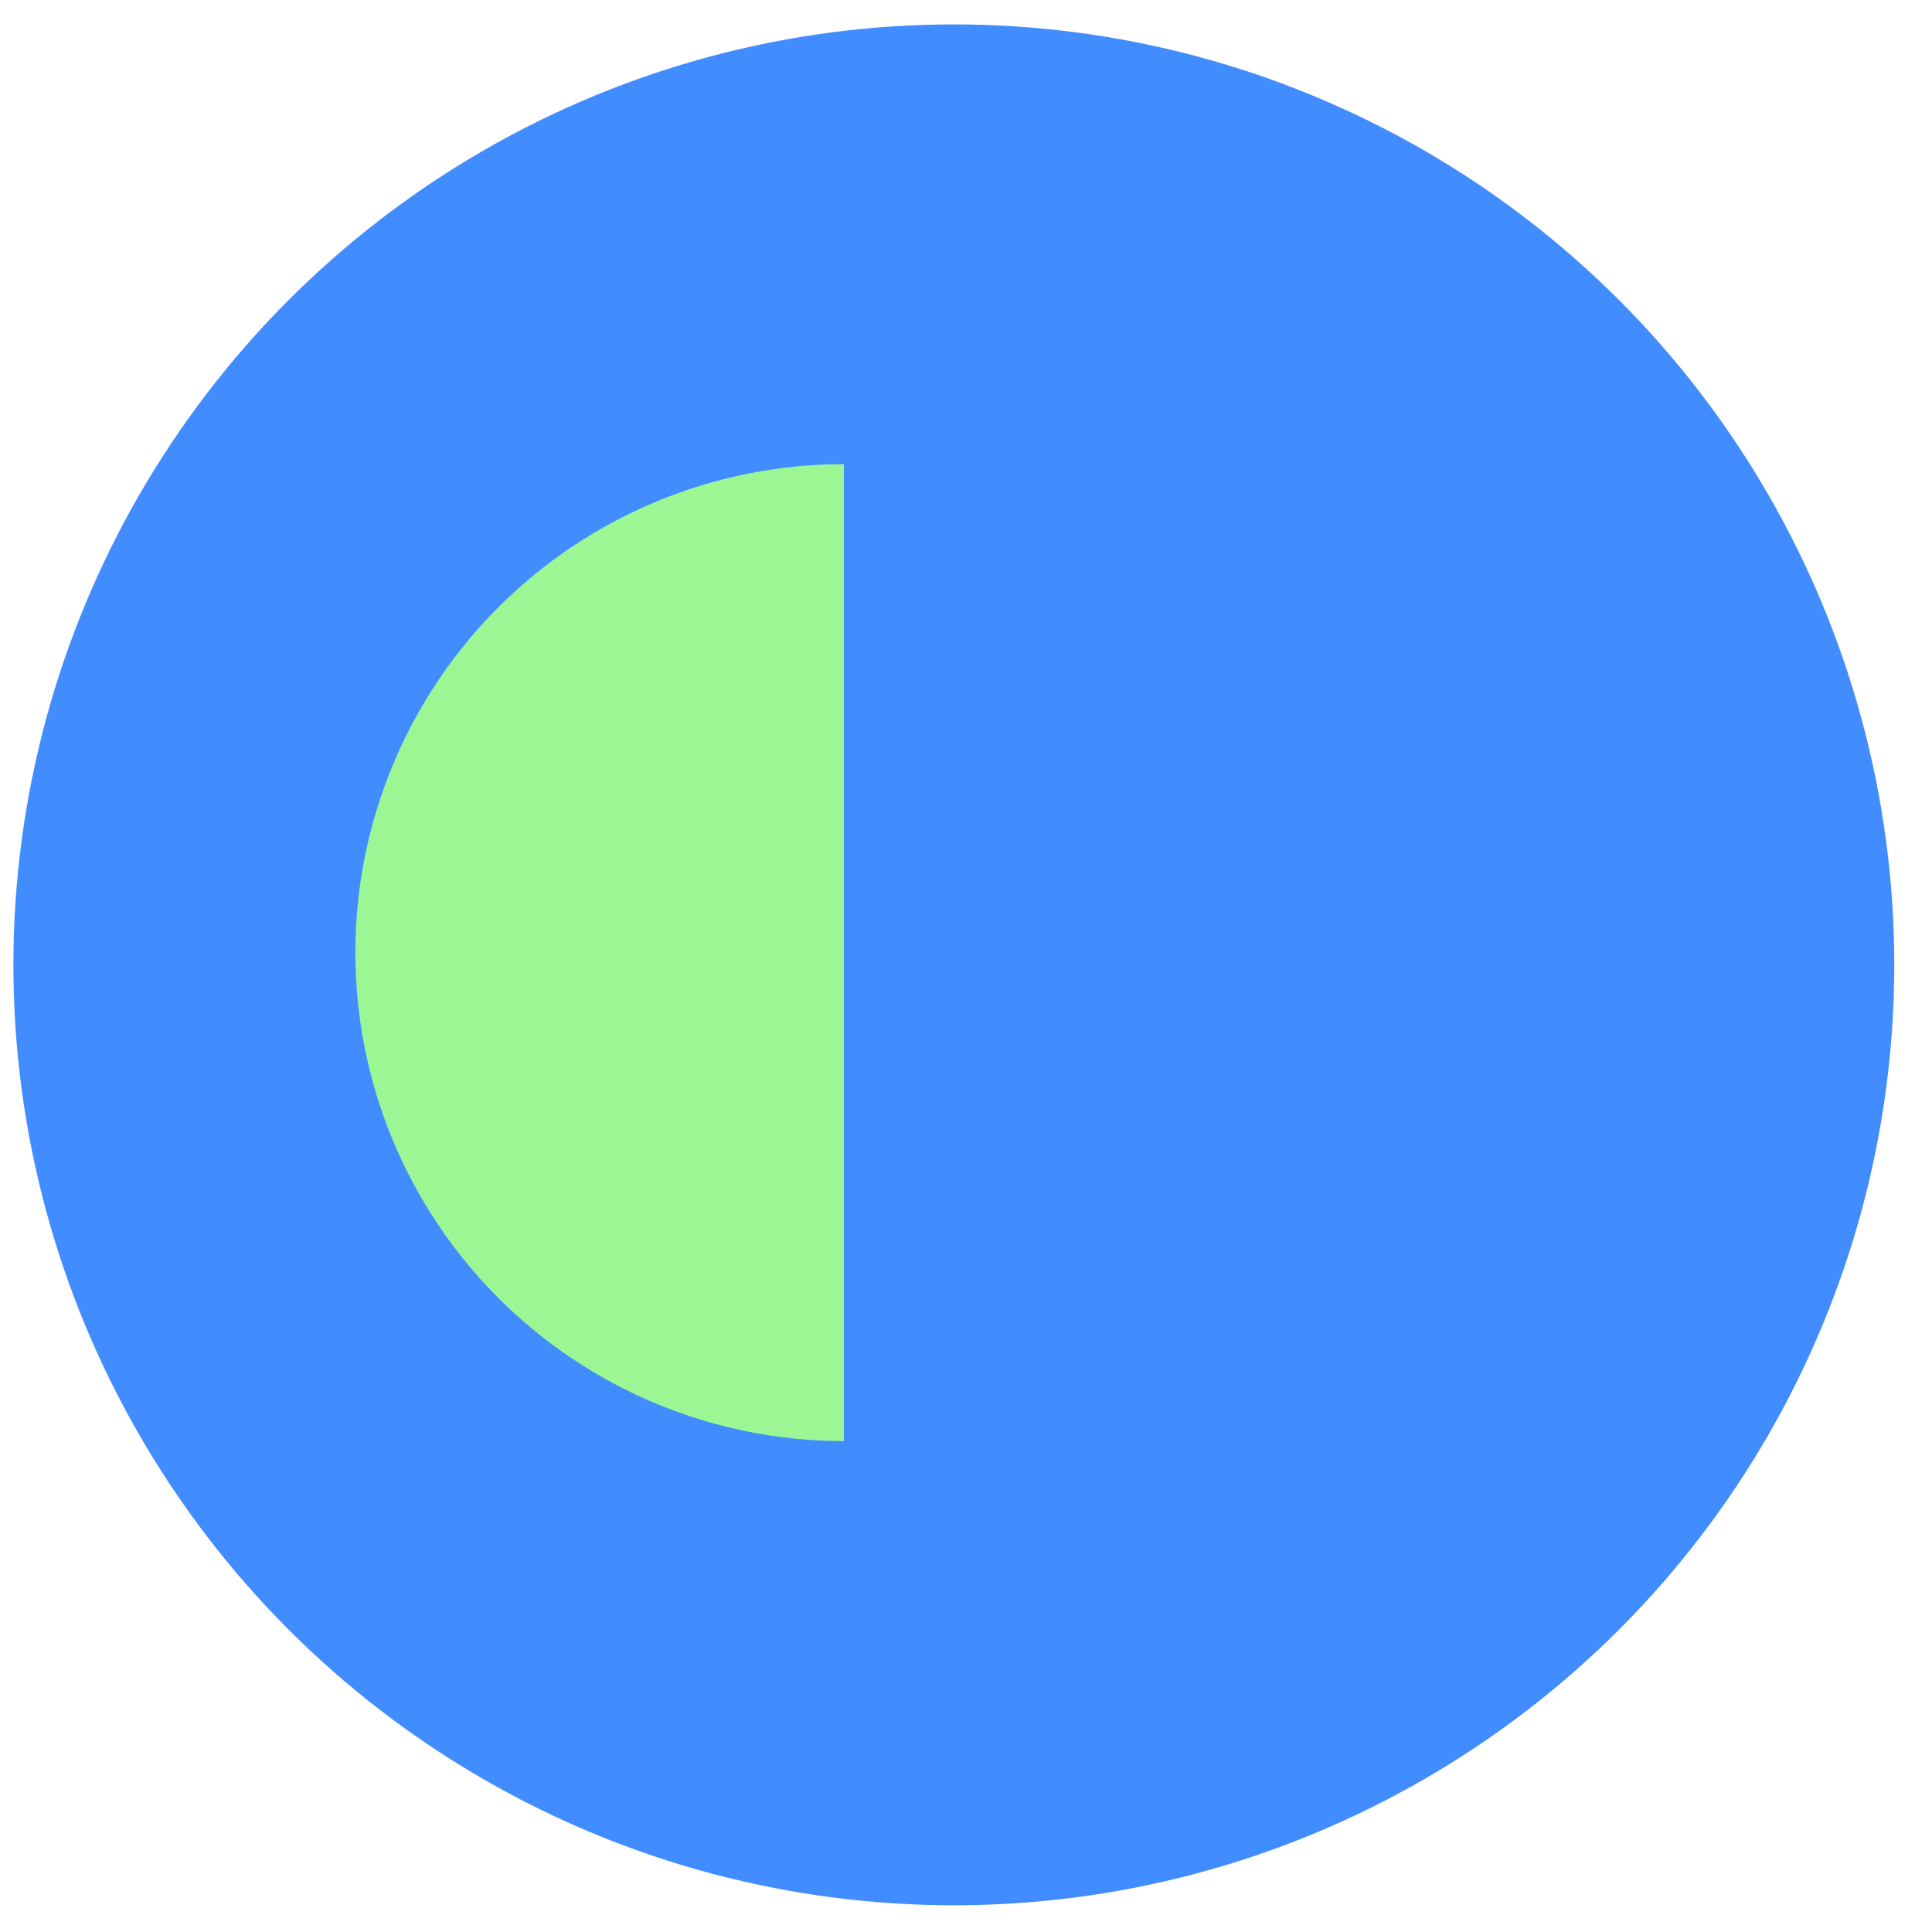 <svg width="30" height="30" viewBox="0 0 30 30" fill="none" xmlns="http://www.w3.org/2000/svg">
<circle cx="14.811" cy="14.982" r="14.603" fill="#418CFF"/>
<path d="M13.104 7.207C11.092 7.207 9.162 8.006 7.74 9.428C6.317 10.851 5.518 12.78 5.518 14.792C5.518 16.804 6.317 18.734 7.74 20.157C9.162 21.579 11.092 22.378 13.104 22.378L13.104 14.792V7.207Z" fill="#9CF694"/>
</svg>
